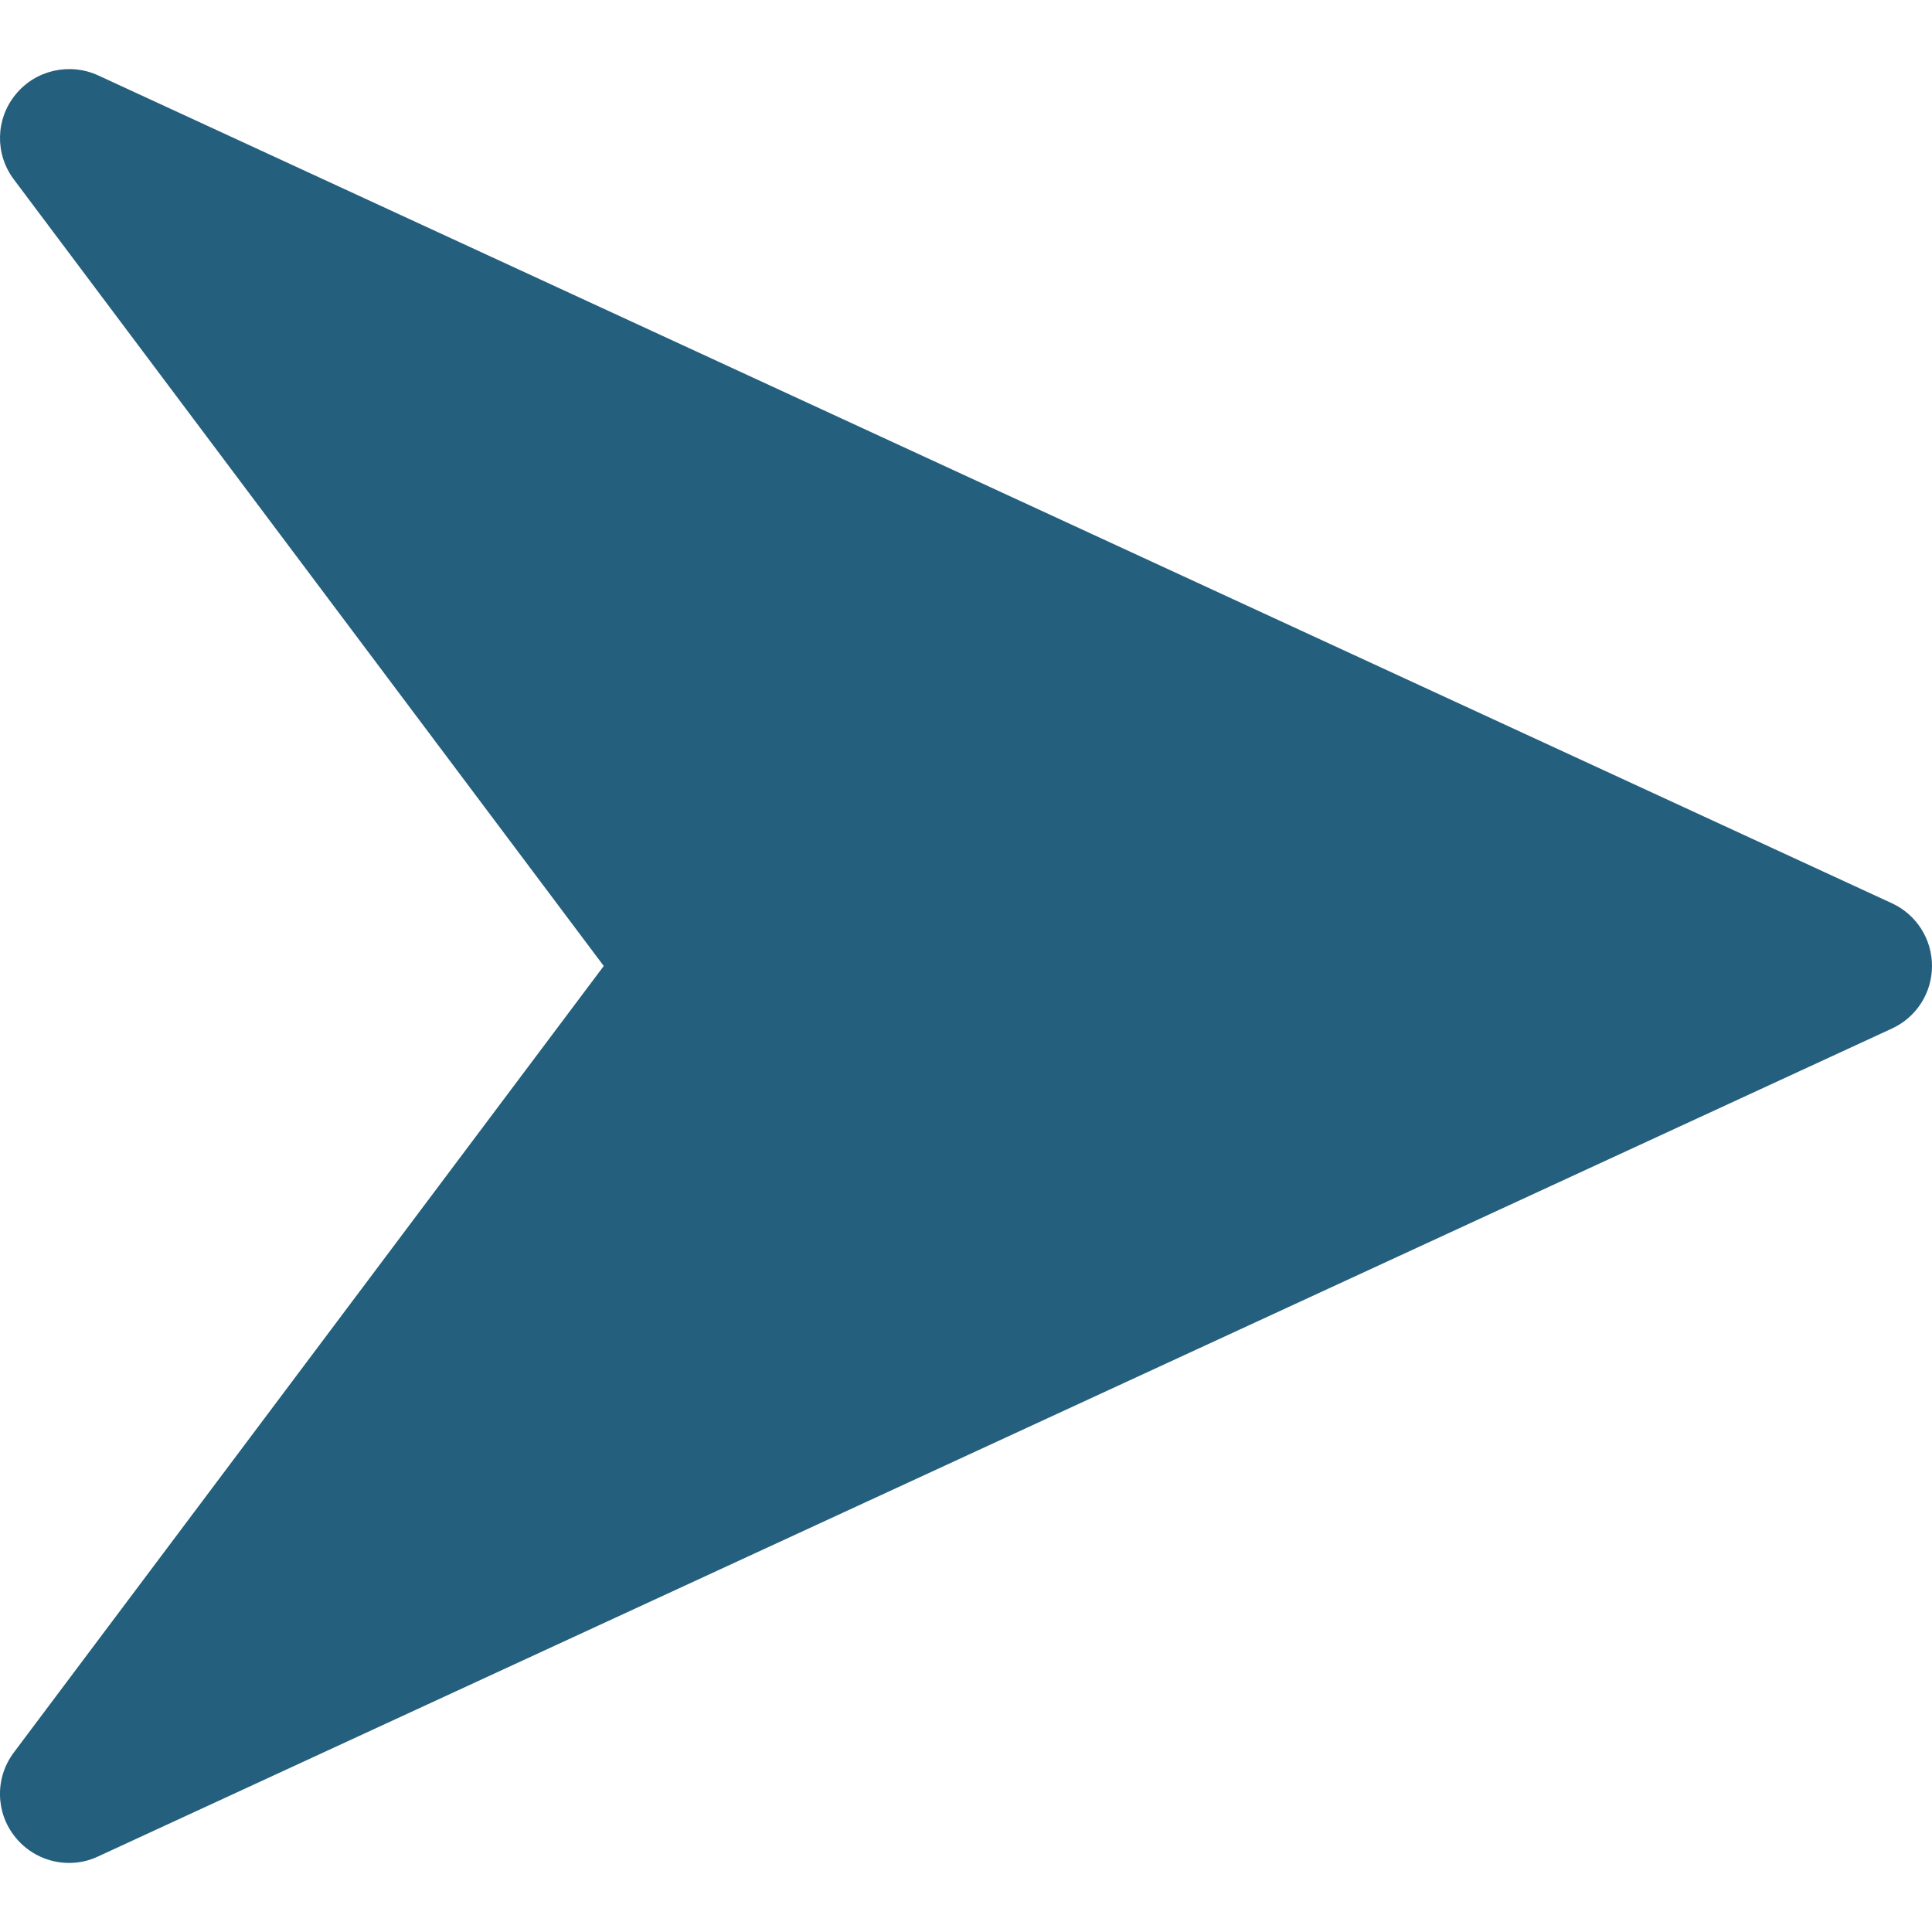 <svg width="20" height="20" viewBox="0 0 20 20" fill="none" xmlns="http://www.w3.org/2000/svg">
<path d="M19.586 9.351L1.015 0.78C0.719 0.645 0.366 0.725 0.16 0.98C-0.047 1.234 -0.054 1.595 0.143 1.857L6.25 10L0.143 18.142C-0.054 18.404 -0.047 18.766 0.159 19.019C0.298 19.192 0.505 19.285 0.715 19.285C0.816 19.285 0.918 19.264 1.013 19.219L19.584 10.648C19.839 10.531 20 10.278 20 10C20 9.721 19.839 9.468 19.586 9.351Z" fill="#255F7E"/>
</svg>
